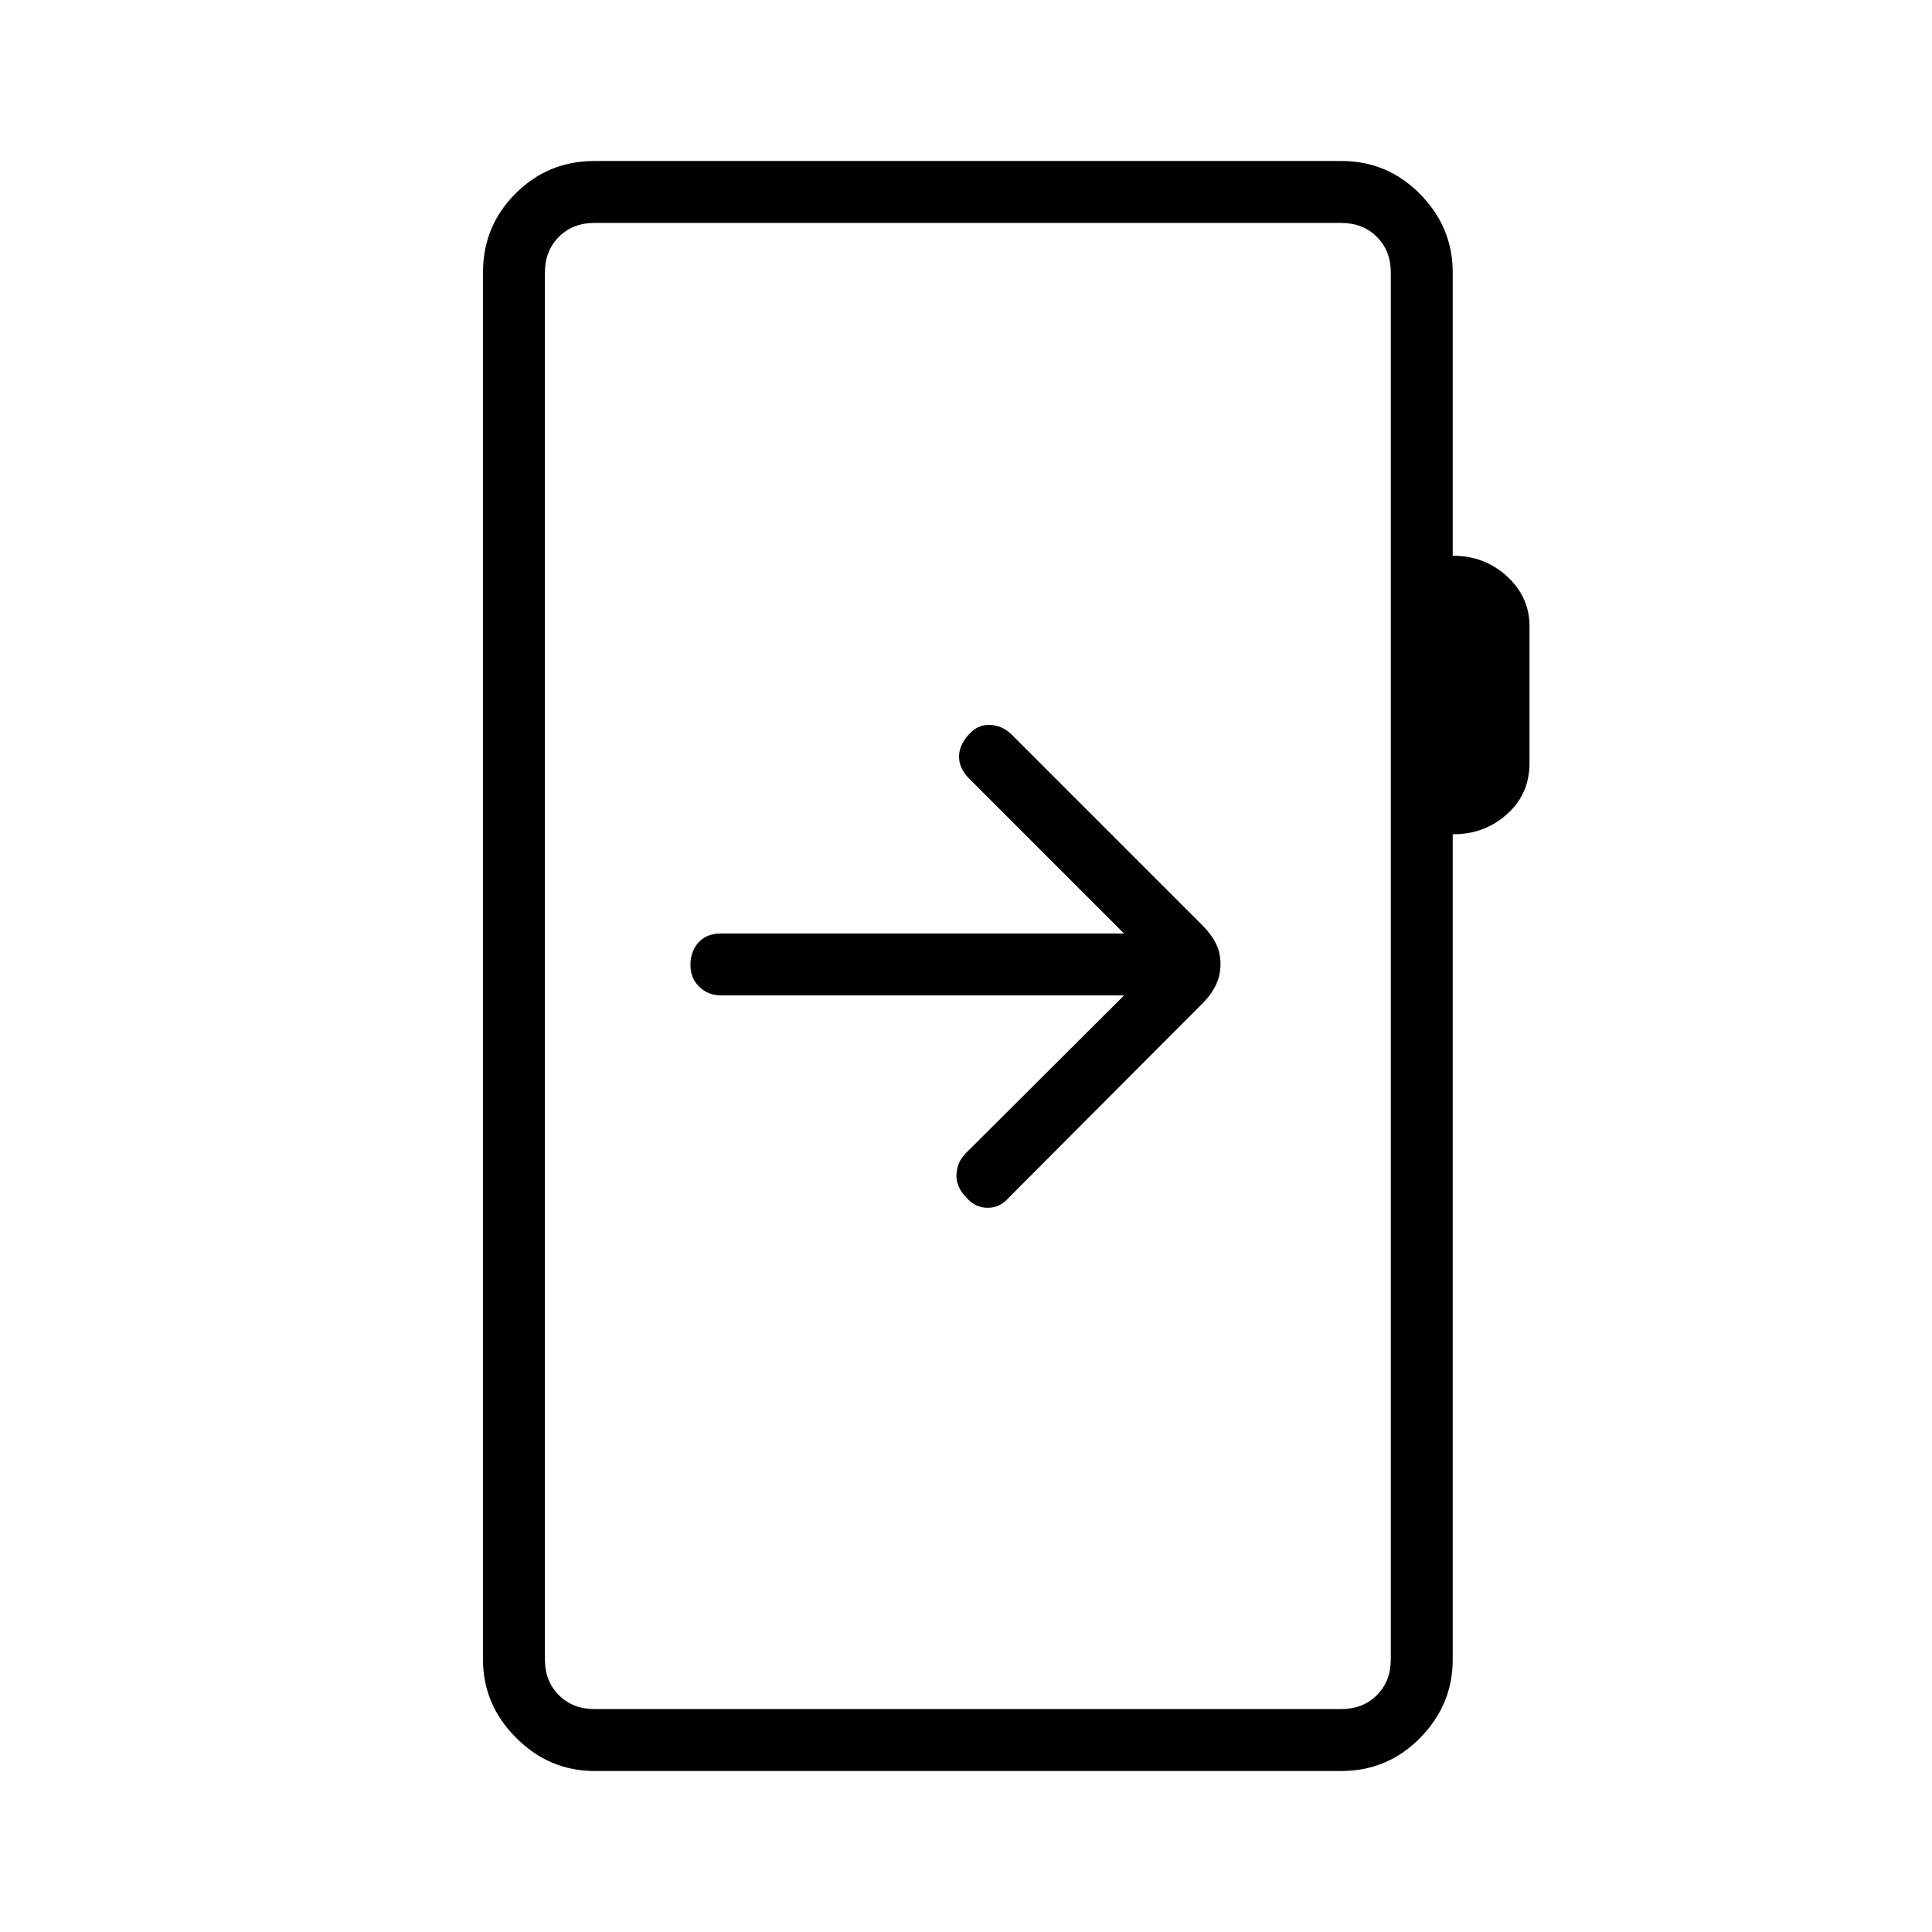 <svg xmlns="http://www.w3.org/2000/svg" height="48" viewBox="0 -960 960 960" width="48"><path d="M295.38-80q-22.44 0-38.91-16.47Q240-112.94 240-135.38v-689.24q0-23.05 16.16-39.22Q272.33-880 295.38-880h371.08q23.04 0 39.21 16.47 16.18 16.47 16.18 38.91v140.77q15.69-.07 26.92 10.19Q760-663.4 760-648.9v68.05q0 15.46-11.23 25.46-11.23 10.01-26.92 9.93v410.08q0 22.44-16.18 38.91Q689.5-80 666.46-80H295.38Zm0-30.77h371.08q10.77 0 17.69-6.92 6.93-6.93 6.93-17.69v-689.24q0-10.76-6.93-17.69-6.92-6.92-17.69-6.92H295.38q-10.76 0-17.69 6.92-6.92 6.93-6.92 17.69v689.24q0 10.76 6.92 17.69 6.93 6.92 17.69 6.92Zm-24.61 0v-738.46 738.46Zm287.77-354.61L479.92-387q-4.38 4.38-4.65 10.62-.27 6.23 4.88 11.38 4.39 5.15 10.62 5.15 6.23 0 10.61-5.15l96.04-96.31q4.27-4.23 6.66-9.08 2.38-4.85 2.38-10.62 0-5.76-2.38-10.37-2.39-4.62-6.62-8.85L502.69-595q-4.38-4.38-10.5-4.77-6.11-.38-10.53 4.44-5.12 5.48-5.12 11.33t5.15 11l76.85 76.85H358.23q-7.15 0-11.15 4.45-4 4.46-4 11.12 0 6.66 4.4 10.93t10.98 4.27h200.08Z"/></svg>